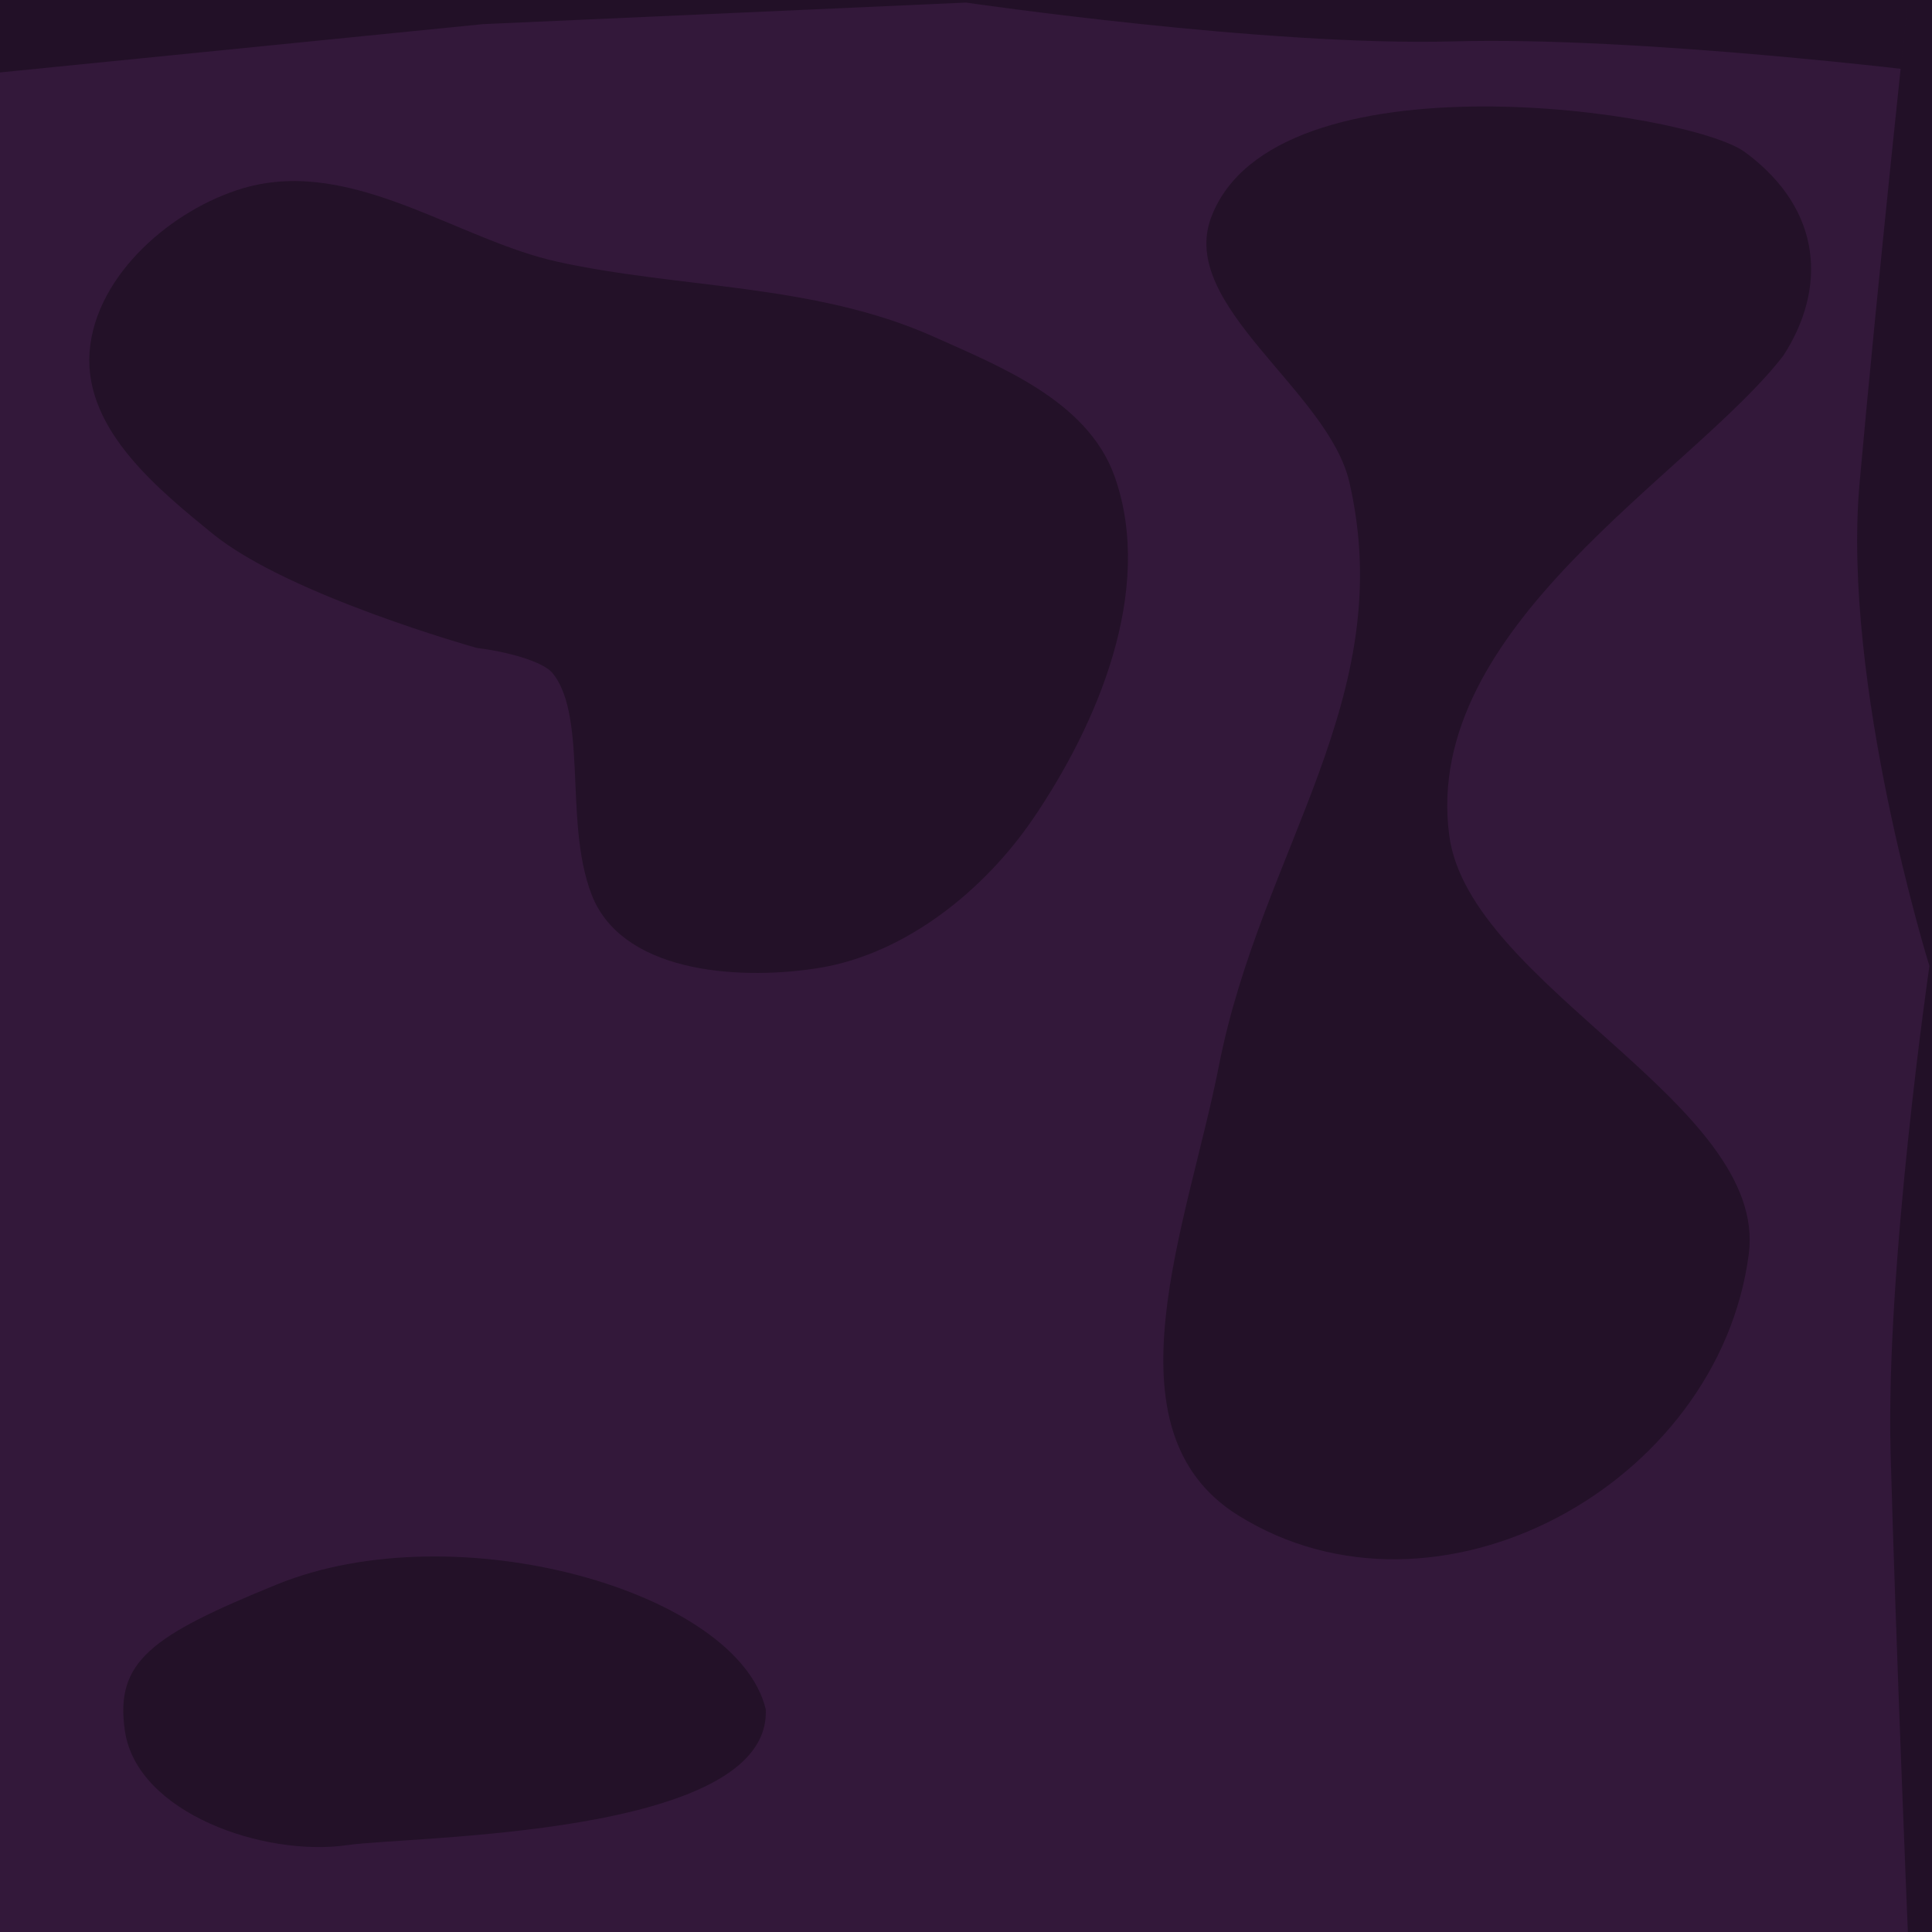 <?xml version="1.0" encoding="UTF-8" standalone="no"?>
<!-- Created with Inkscape (http://www.inkscape.org/) -->

<svg
   xmlns:dc="http://purl.org/dc/elements/1.1/"
   xmlns:cc="http://creativecommons.org/ns#"
   xmlns:rdf="http://www.w3.org/1999/02/22-rdf-syntax-ns#"
   xmlns:svg="http://www.w3.org/2000/svg"
   xmlns="http://www.w3.org/2000/svg"
   xmlns:sodipodi="http://sodipodi.sourceforge.net/DTD/sodipodi-0.dtd"
   xmlns:inkscape="http://www.inkscape.org/namespaces/inkscape"
   width="80"
   height="80"
   id="svg18320"
   version="1.1"
   inkscape:version="0.48.5 r10040"
   sodipodi:docname="tile-wall2.svg"
   inkscape:export-filename="/home/rhiannon/caveexplorer/lua-cave-gen/tile-earth1.png"
   inkscape:export-xdpi="90"
   inkscape:export-ydpi="90">
  <sodipodi:namedview
     id="base"
     pagecolor="#ffffff"
     bordercolor="#666666"
     borderopacity="1.0"
     inkscape:pageopacity="0.0"
     inkscape:pageshadow="2"
     inkscape:zoom="2.3538037"
     inkscape:cx="55.434546"
     inkscape:cy="47.113043"
     inkscape:document-units="px"
     inkscape:current-layer="layer1"
     showgrid="false"
     fit-margin-top="0"
     fit-margin-left="0"
     fit-margin-right="0"
     fit-margin-bottom="0"
     inkscape:window-width="638"
     inkscape:window-height="781"
     inkscape:window-x="0"
     inkscape:window-y="17"
     inkscape:window-maximized="0"
     showguides="true"
     inkscape:guide-bbox="true" />
  <defs
     id="defs18322" />
  <g
     inkscape:label="Layer 1"
     inkscape:groupmode="layer"
     id="layer1"
     transform="translate(-133.888,-206.478)">
    <rect
       style="opacity:0.99;fill:#321739;fill-opacity:1;fill-rule:nonzero;stroke:none"
       id="rect2985-18-74-6"
       width="80"
       height="80"
       x="-213.888"
       y="206.478"
       transform="scale(-1,1)" />
    <path
       sodipodi:nodetypes="ccczcccc"
       inkscape:connector-curvature="0"
       id="rect3007-5-6-8"
       d="m 133.888,206.478 80,0 0,3 c 0,0 -12.072,-1.498 -19.821,-1.286 -7.749,0.212 -20.179,-1.607 -20.179,-1.607 l -20,0.893 -20,2 z"
       style="opacity:0.99;fill:#231128;fill-opacity:1;fill-rule:nonzero;stroke:none" />
    <path
       sodipodi:nodetypes="ccczczcc"
       inkscape:connector-curvature="0"
       id="rect3007-7-9-1-5"
       d="m 213.888,206.478 0,80 -1,0 c 0,0 -0.502,-12.072 -0.714,-19.821 -0.212,-7.749 1.607,-20.179 1.607,-20.179 0,0 -3.637,-11.677 -2.892,-20 0.745,-8.323 2,-20 2,-20 z"
       style="opacity:0.99;fill:#231128;fill-opacity:1;fill-rule:nonzero;stroke:none" />
    <path
       style="fill:#231128;fill-opacity:1;fill-rule:nonzero;stroke:#231128;stroke-width:1.5;stroke-linecap:round;stroke-linejoin:miter;stroke-miterlimit:4;stroke-opacity:1;stroke-dasharray:none"
       d="m 153.779,232.57 0,0 c 0,0 -7.633,-2.142 -10.627,-4.585 -2.163,-1.765 -5.017,-4.082 -4.807,-6.878 0.211,-2.815 3.129,-5.319 5.819,-6.114 4.161,-1.23 8.414,2.126 12.651,3.057 5.123,1.126 10.644,0.91 15.434,3.057 2.697,1.209 6.091,2.551 7.085,5.349 1.55,4.363 -0.685,9.68 -3.289,13.501 -1.919,2.816 -5.001,5.31 -8.35,5.859 -2.95,0.483 -7.509,0.253 -8.603,-2.547 -1.126,-2.883 -0.04,-7.385 -1.771,-9.425 -0.814,-0.96 -3.542,-1.274 -3.542,-1.274 z"
       id="path5483"
       inkscape:connector-curvature="0"
       sodipodi:nodetypes="sssssssssssss" />
    <path
       style="fill:#231128;fill-opacity:1;fill-rule:nonzero;stroke:#231128;stroke-width:0;stroke-linecap:round;stroke-linejoin:miter;stroke-miterlimit:4;stroke-opacity:1;stroke-dasharray:none"
       d="m 206.143,212.776 c 3.296,2.431 3.342,5.726 1.59,8.427 -3.77,4.898 -14.994,11.205 -13.834,19.876 0.831,6.209 13.216,11.12 12.402,17.332 -1.257,9.593 -12.939,15.934 -21.148,10.812 -5.656,-3.529 -2.078,-12.062 -0.795,-18.604 1.76,-8.973 7.455,-15.257 5.406,-24.169 -0.875,-3.805 -7.102,-7.318 -5.724,-10.971 2.619,-6.945 19.801,-4.4 22.102,-2.703 z"
       id="path6003"
       inkscape:connector-curvature="0"
       sodipodi:nodetypes="scsssssss" />
    <path
       style="fill:#231128;fill-opacity:1;fill-rule:nonzero;stroke:#231128;stroke-width:0;stroke-linecap:round;stroke-linejoin:miter;stroke-miterlimit:4;stroke-opacity:1;stroke-dasharray:none"
       d="m 145.357,272.086 c -5.213,2.121 -6.723,3.187 -6.296,6.071 0.506,3.416 5.803,5.224 9.22,4.722 2.57,-0.377 17.551,-0.326 17.315,-5.622 -1.165,-4.885 -12.812,-8.194 -20.238,-5.172 z"
       id="path6045"
       inkscape:connector-curvature="0"
       sodipodi:nodetypes="ssscs" />
  </g>
</svg>
